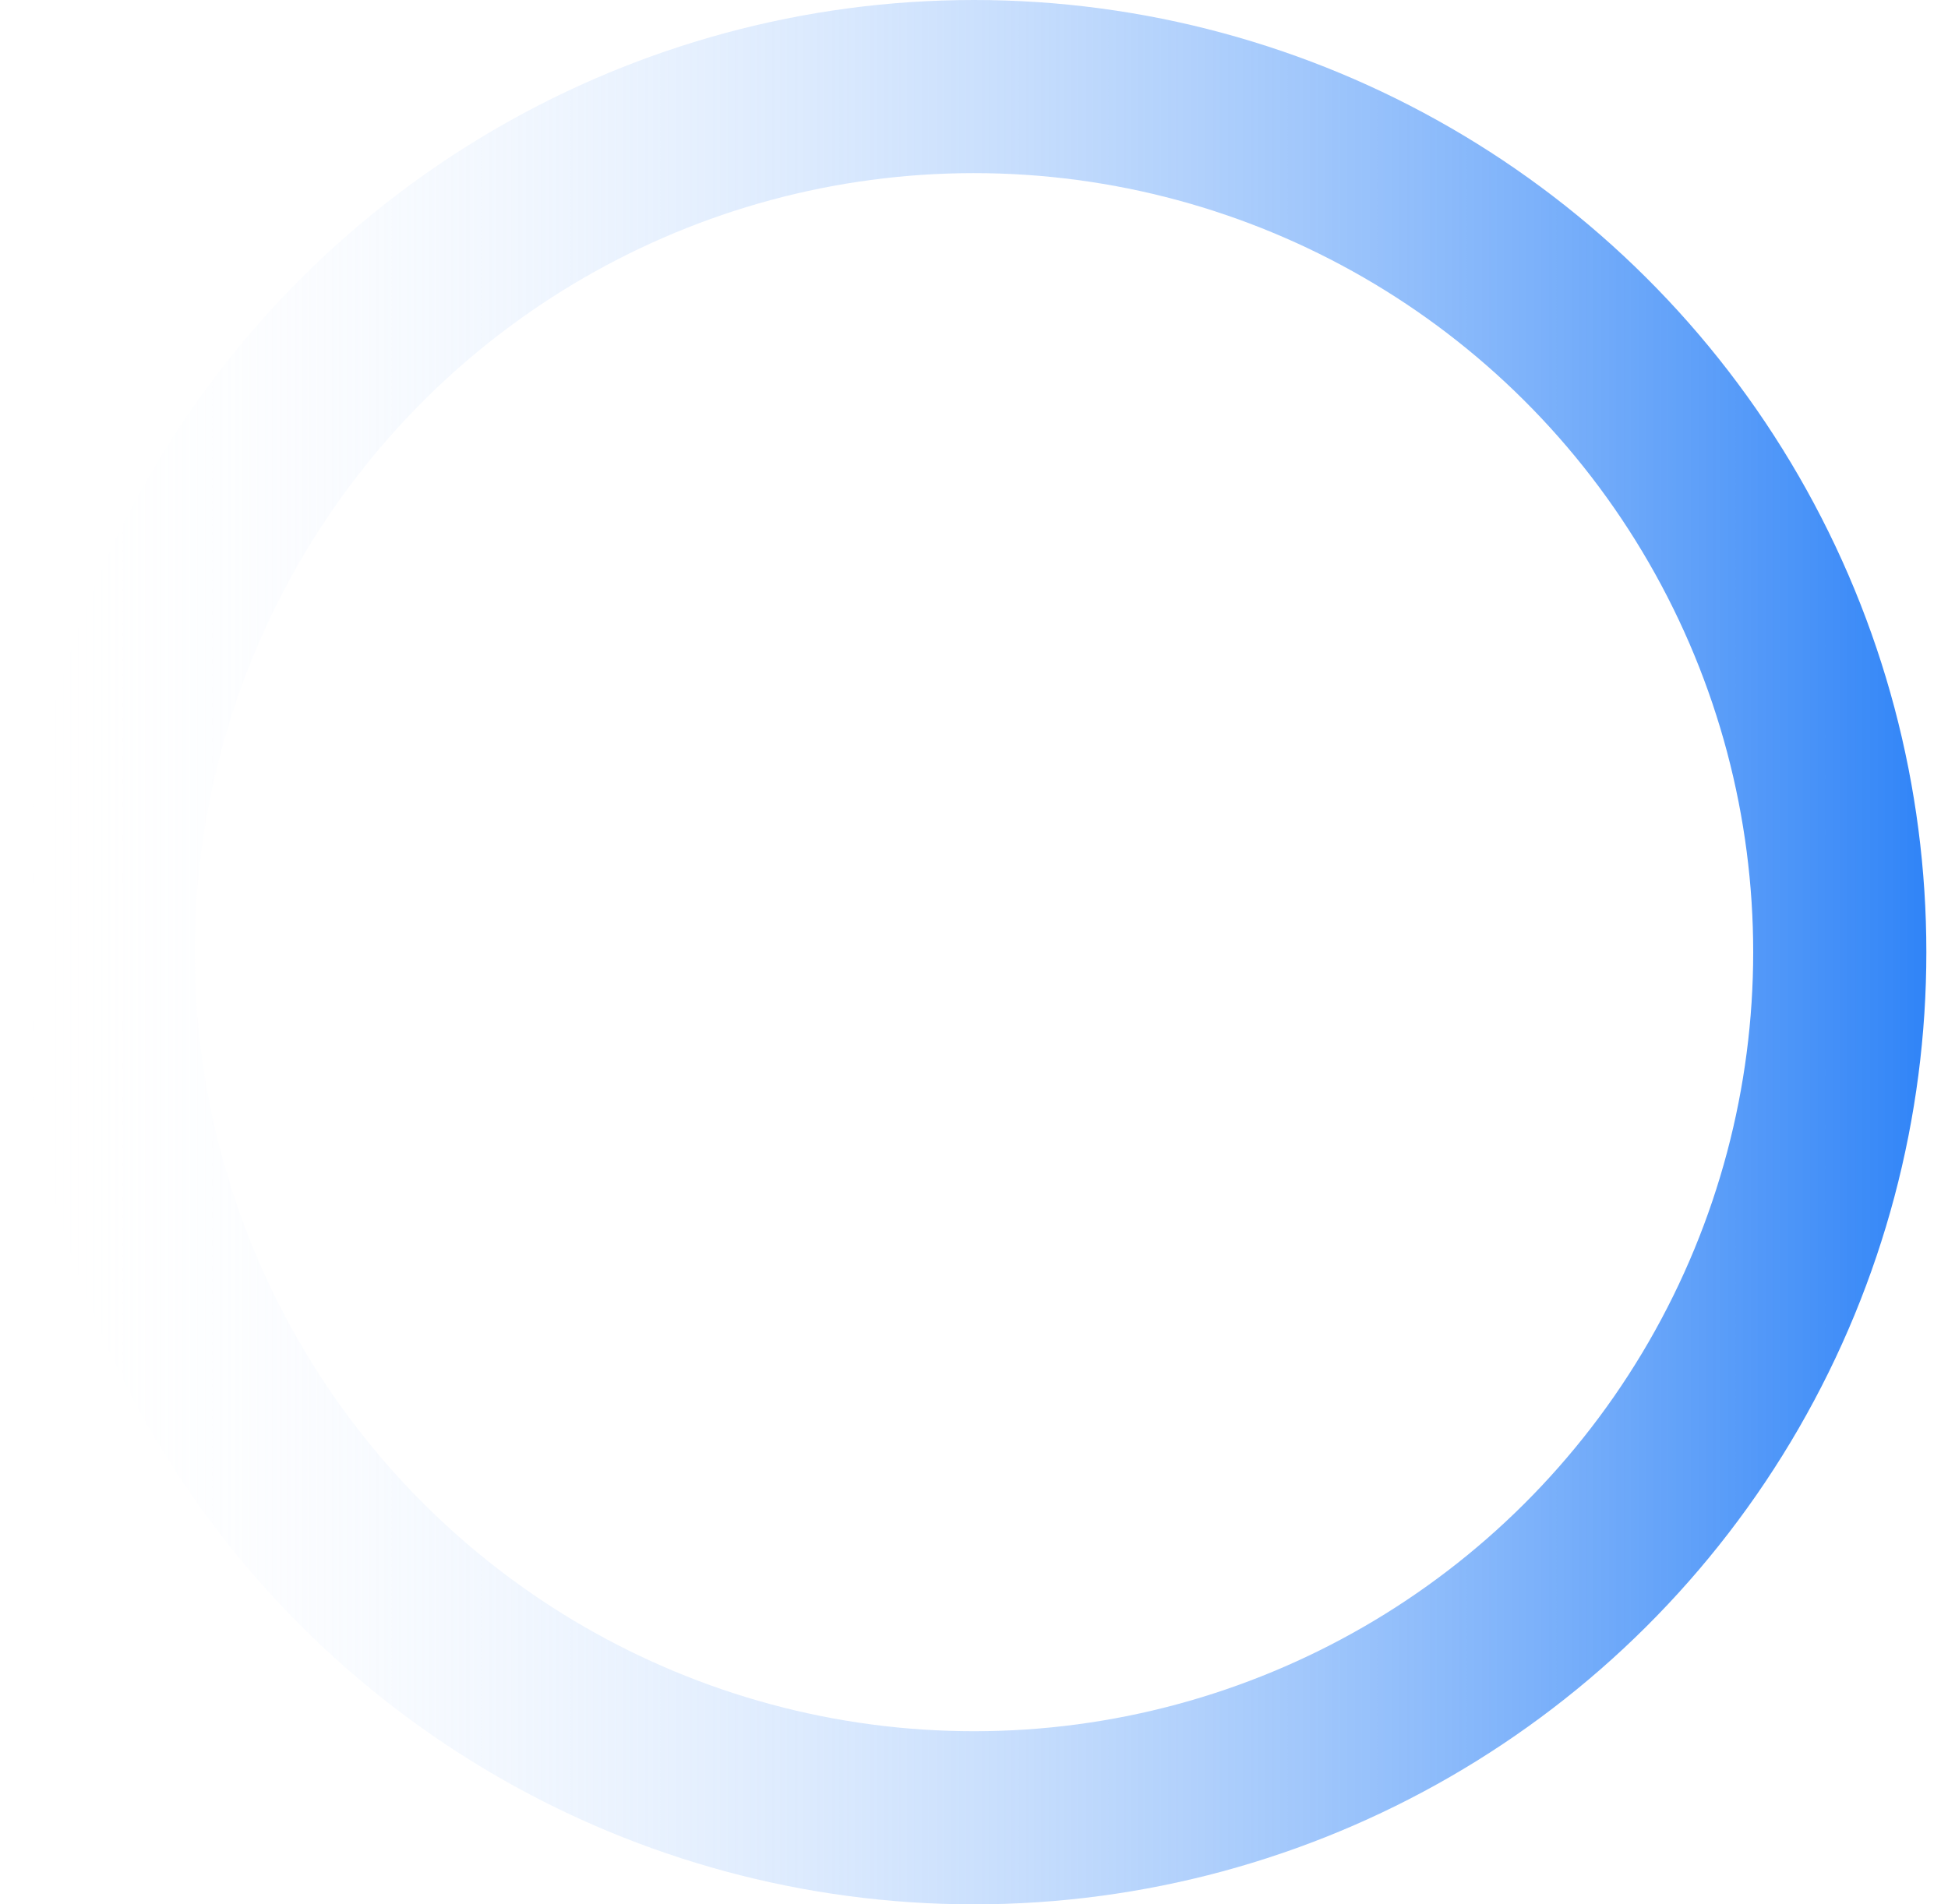 <svg width="45" height="44" viewBox="0 0 45 44" fill="none" xmlns="http://www.w3.org/2000/svg">
<circle id="Ellipse 684" cx="22.5" cy="22" r="20" transform="rotate(90 22.5 22)" stroke="url(#loading-pattern)" stroke-width="4"/>
<defs>
<linearGradient id="loading-pattern" x1="22.5" y1="-1.90735e-06" x2="22.5" y2="44" gradientUnits="userSpaceOnUse">
<stop stop-color="#3084F7"/>
<stop offset="1" stop-color="white" stop-opacity="0"/>
</linearGradient>
</defs>
</svg>
